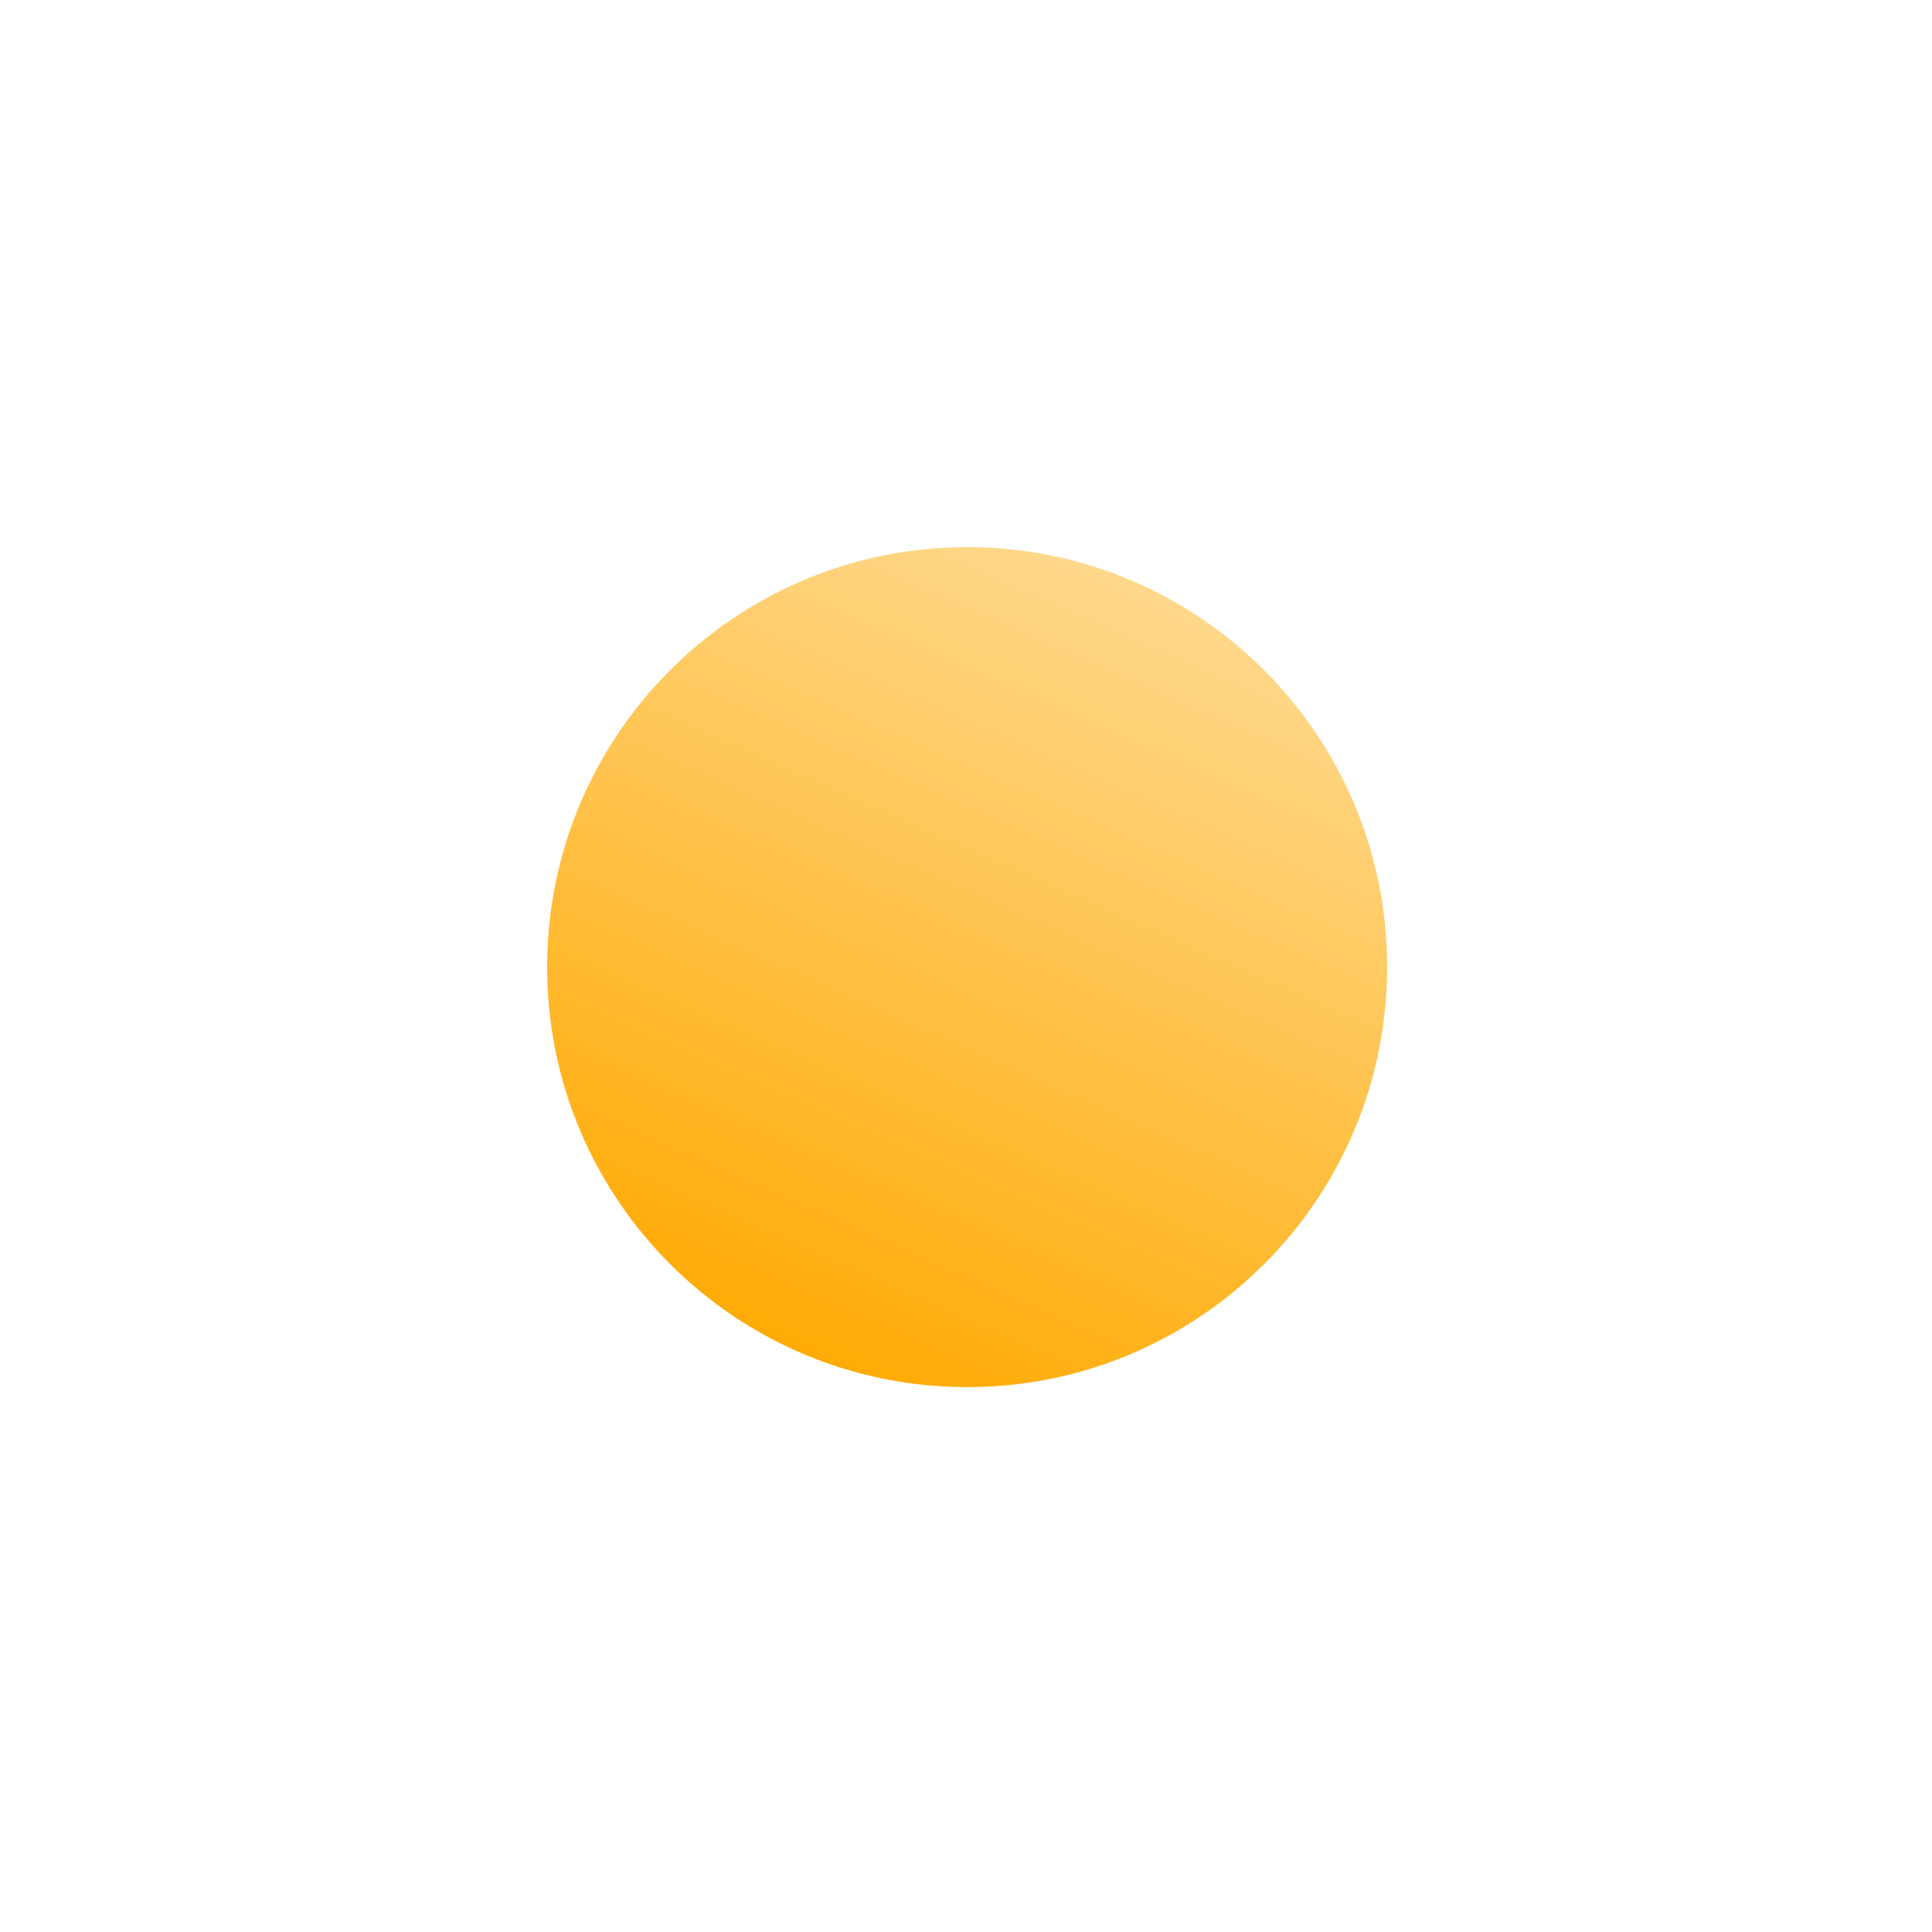 <svg width="100" height="100" viewBox="0 0 100 100" fill="none" xmlns="http://www.w3.org/2000/svg">
<path d="M71.797 50.059C71.797 62.064 62.064 71.797 50.059 71.797C38.053 71.797 28.32 62.064 28.32 50.059C28.32 38.053 38.053 28.32 50.059 28.32C62.064 28.32 71.797 38.053 71.797 50.059Z" fill="url(#paint0_linear_3604_14688)"/>
<defs>
<linearGradient id="paint0_linear_3604_14688" x1="58.815" y1="30.333" x2="40.501" y2="71.792" gradientUnits="userSpaceOnUse">
<stop stop-color="#FFD88B"/>
<stop offset="1" stop-color="#FFA900"/>
</linearGradient>
</defs>
</svg>

